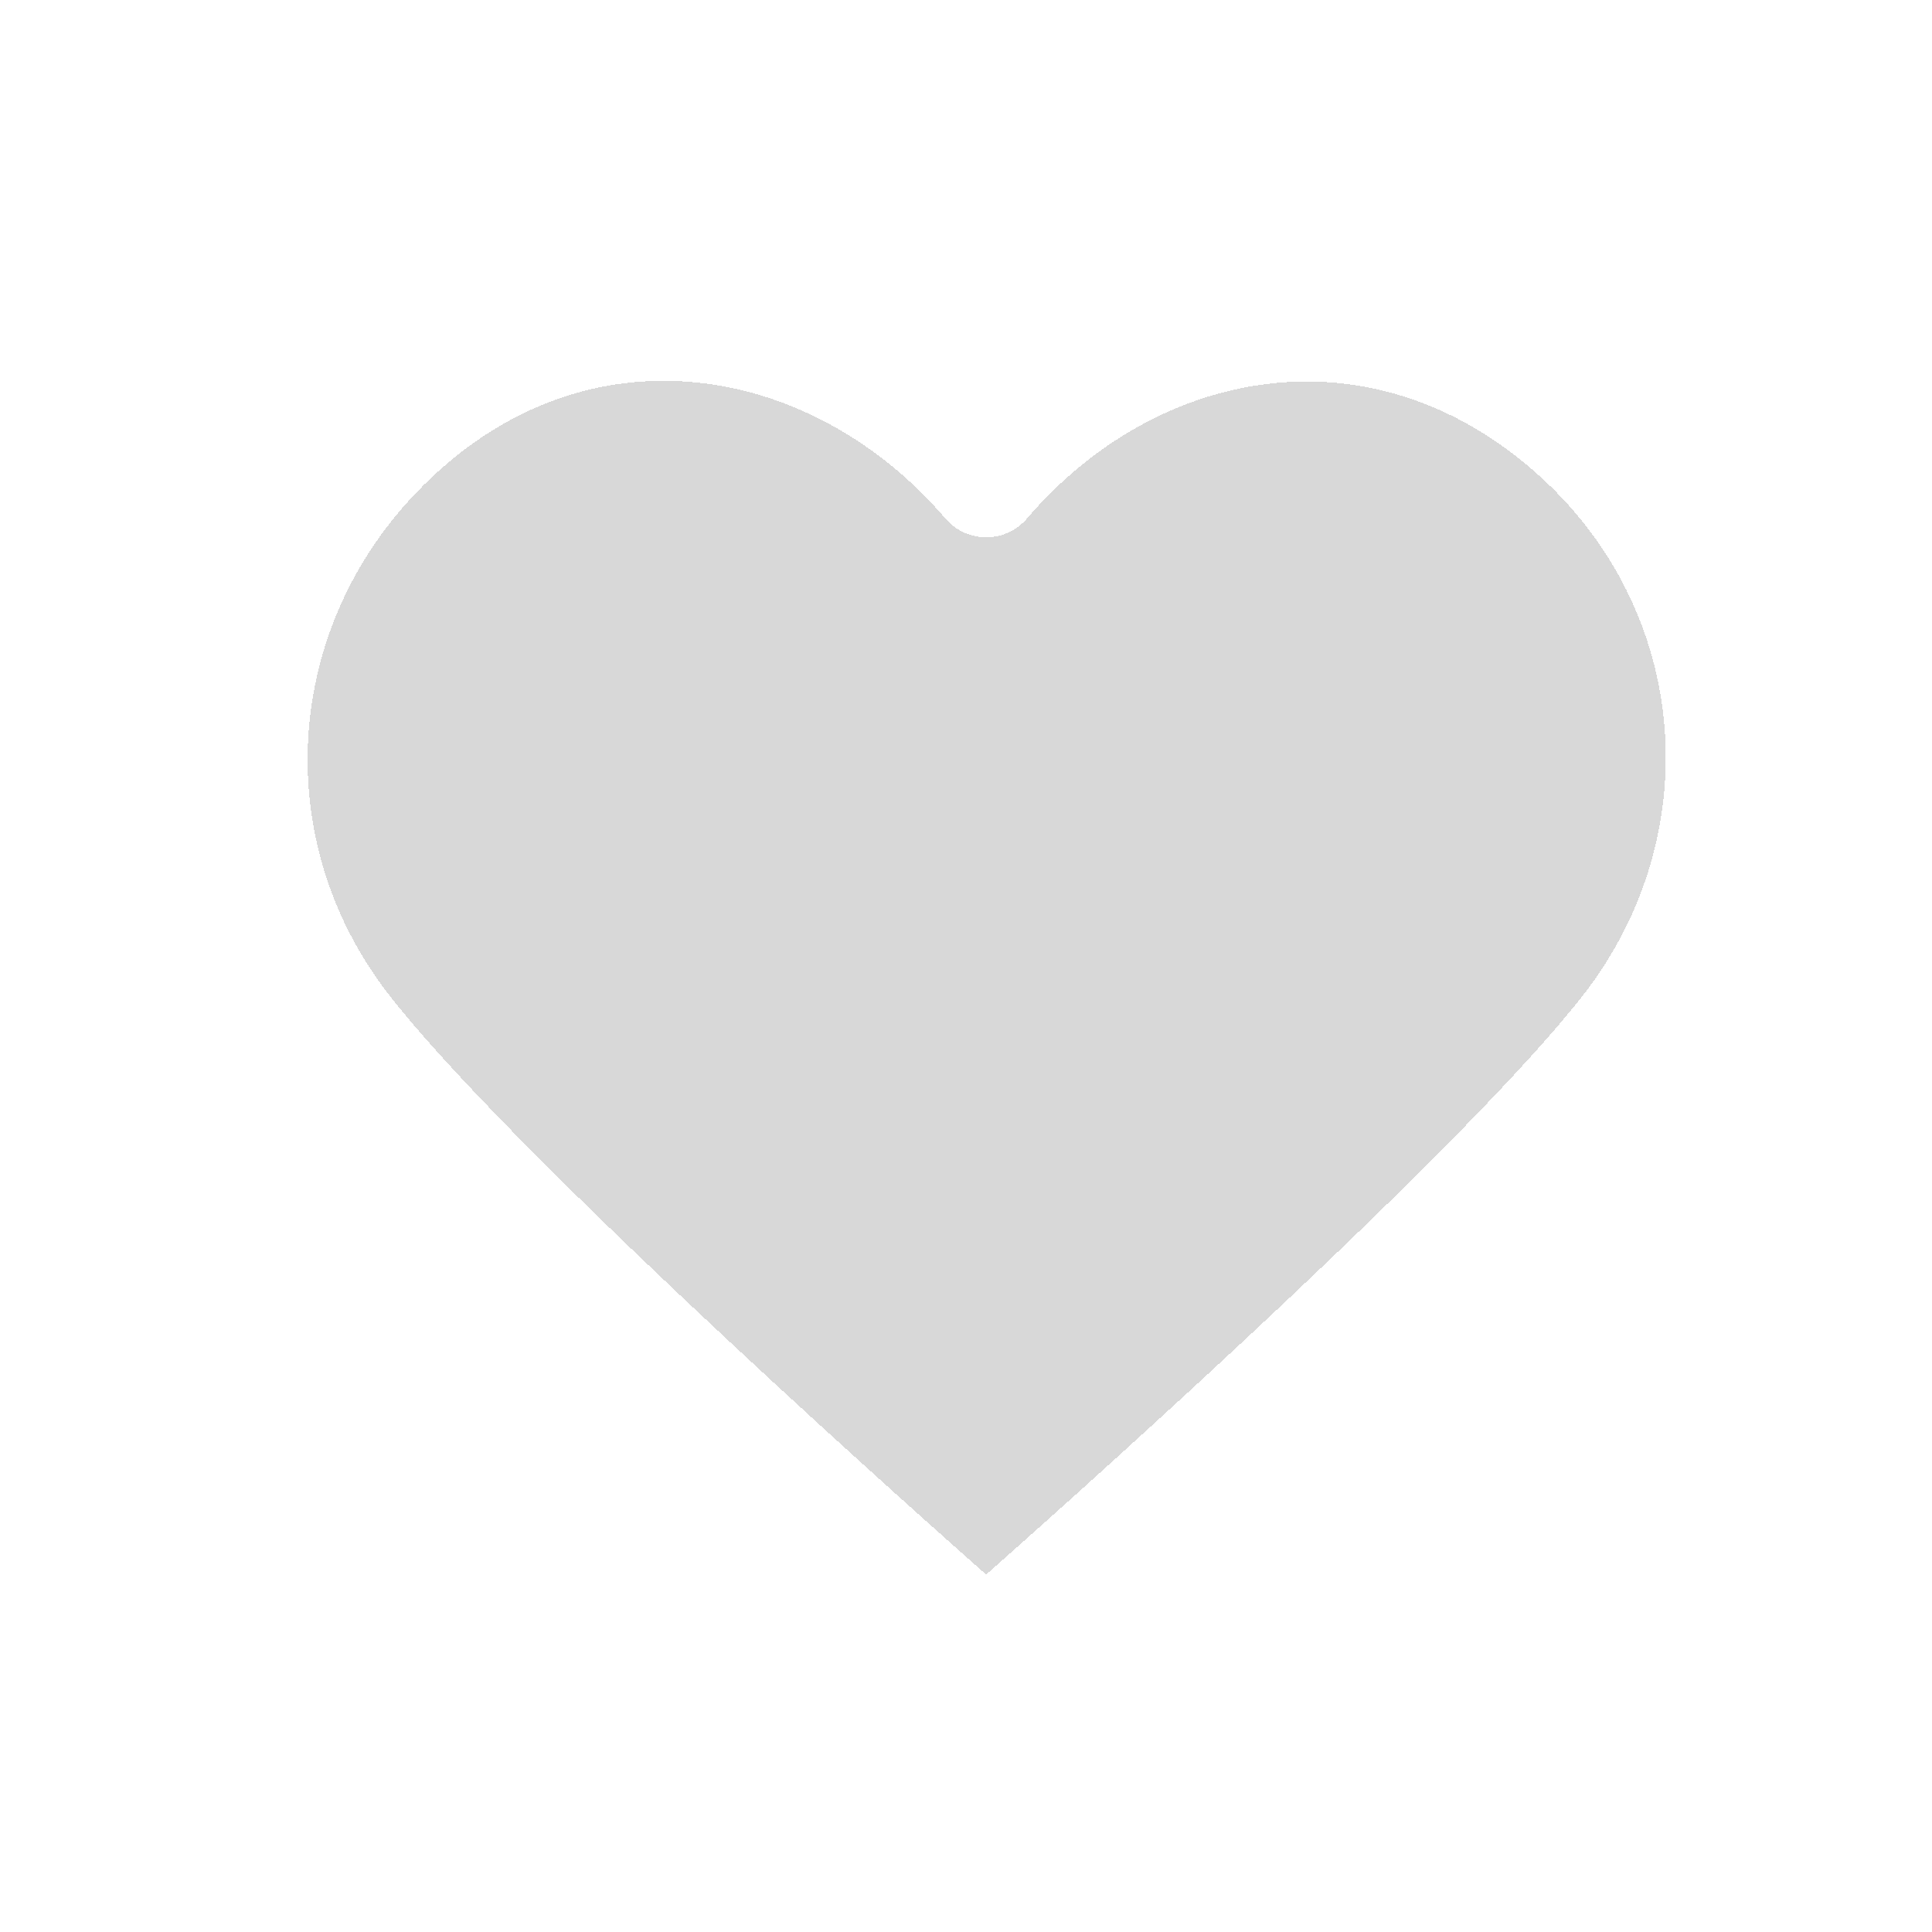 <svg width="36" height="36" viewBox="0 0 36 36" fill="none" xmlns="http://www.w3.org/2000/svg">
<g clip-path="url(#clip0_1024_5413)">
<g clip-path="url(#clip1_1024_5413)">
<g filter="url(#filter0_d_1024_5413)">
<path fill-rule="evenodd" clip-rule="evenodd" d="M18.376 9.012C15.646 5.821 11.094 4.962 7.673 7.885C4.253 10.807 3.772 15.693 6.458 19.15C8.691 22.023 15.449 28.084 17.664 30.046C17.912 30.265 18.036 30.375 18.181 30.418C18.307 30.456 18.445 30.456 18.571 30.418C18.716 30.375 18.84 30.265 19.087 30.046C21.302 28.084 28.061 22.023 30.294 19.15C32.98 15.693 32.557 10.777 29.078 7.885C25.599 4.993 21.106 5.821 18.376 9.012Z" fill="#C4C4C4" fill-opacity="0.65" shape-rendering="crispEdges"/>
<path fill-rule="evenodd" clip-rule="evenodd" d="M18.376 9.012C15.646 5.821 11.094 4.962 7.673 7.885C4.253 10.807 3.772 15.693 6.458 19.15C8.691 22.023 15.449 28.084 17.664 30.046C17.912 30.265 18.036 30.375 18.181 30.418C18.307 30.456 18.445 30.456 18.571 30.418C18.716 30.375 18.84 30.265 19.087 30.046C21.302 28.084 28.061 22.023 30.294 19.15C32.98 15.693 32.557 10.777 29.078 7.885C25.599 4.993 21.106 5.821 18.376 9.012Z" stroke="white" stroke-width="2" stroke-linecap="round" stroke-linejoin="round" shape-rendering="crispEdges"/>
</g>
</g>
</g>
<defs>
<filter id="filter0_d_1024_5413" x="1.683" y="3.046" width="33.404" height="30.448" filterUnits="userSpaceOnUse" color-interpolation-filters="sRGB">
<feFlood flood-opacity="0" result="BackgroundImageFix"/>
<feColorMatrix in="SourceAlpha" type="matrix" values="0 0 0 0 0 0 0 0 0 0 0 0 0 0 0 0 0 0 127 0" result="hardAlpha"/>
<feOffset/>
<feGaussianBlur stdDeviation="1.024"/>
<feComposite in2="hardAlpha" operator="out"/>
<feColorMatrix type="matrix" values="0 0 0 0 0 0 0 0 0 0 0 0 0 0 0 0 0 0 0.2 0"/>
<feBlend mode="normal" in2="BackgroundImageFix" result="effect1_dropShadow_1024_5413"/>
<feBlend mode="normal" in="SourceGraphic" in2="effect1_dropShadow_1024_5413" result="shape"/>
</filter>
<clipPath id="clip0_1024_5413">
<rect width="32" height="32" fill="white" transform="translate(2 2)"/>
</clipPath>
<clipPath id="clip1_1024_5413">
<rect width="32.769" height="32.769" fill="white" transform="translate(2 2)"/>
</clipPath>
</defs>
</svg>
